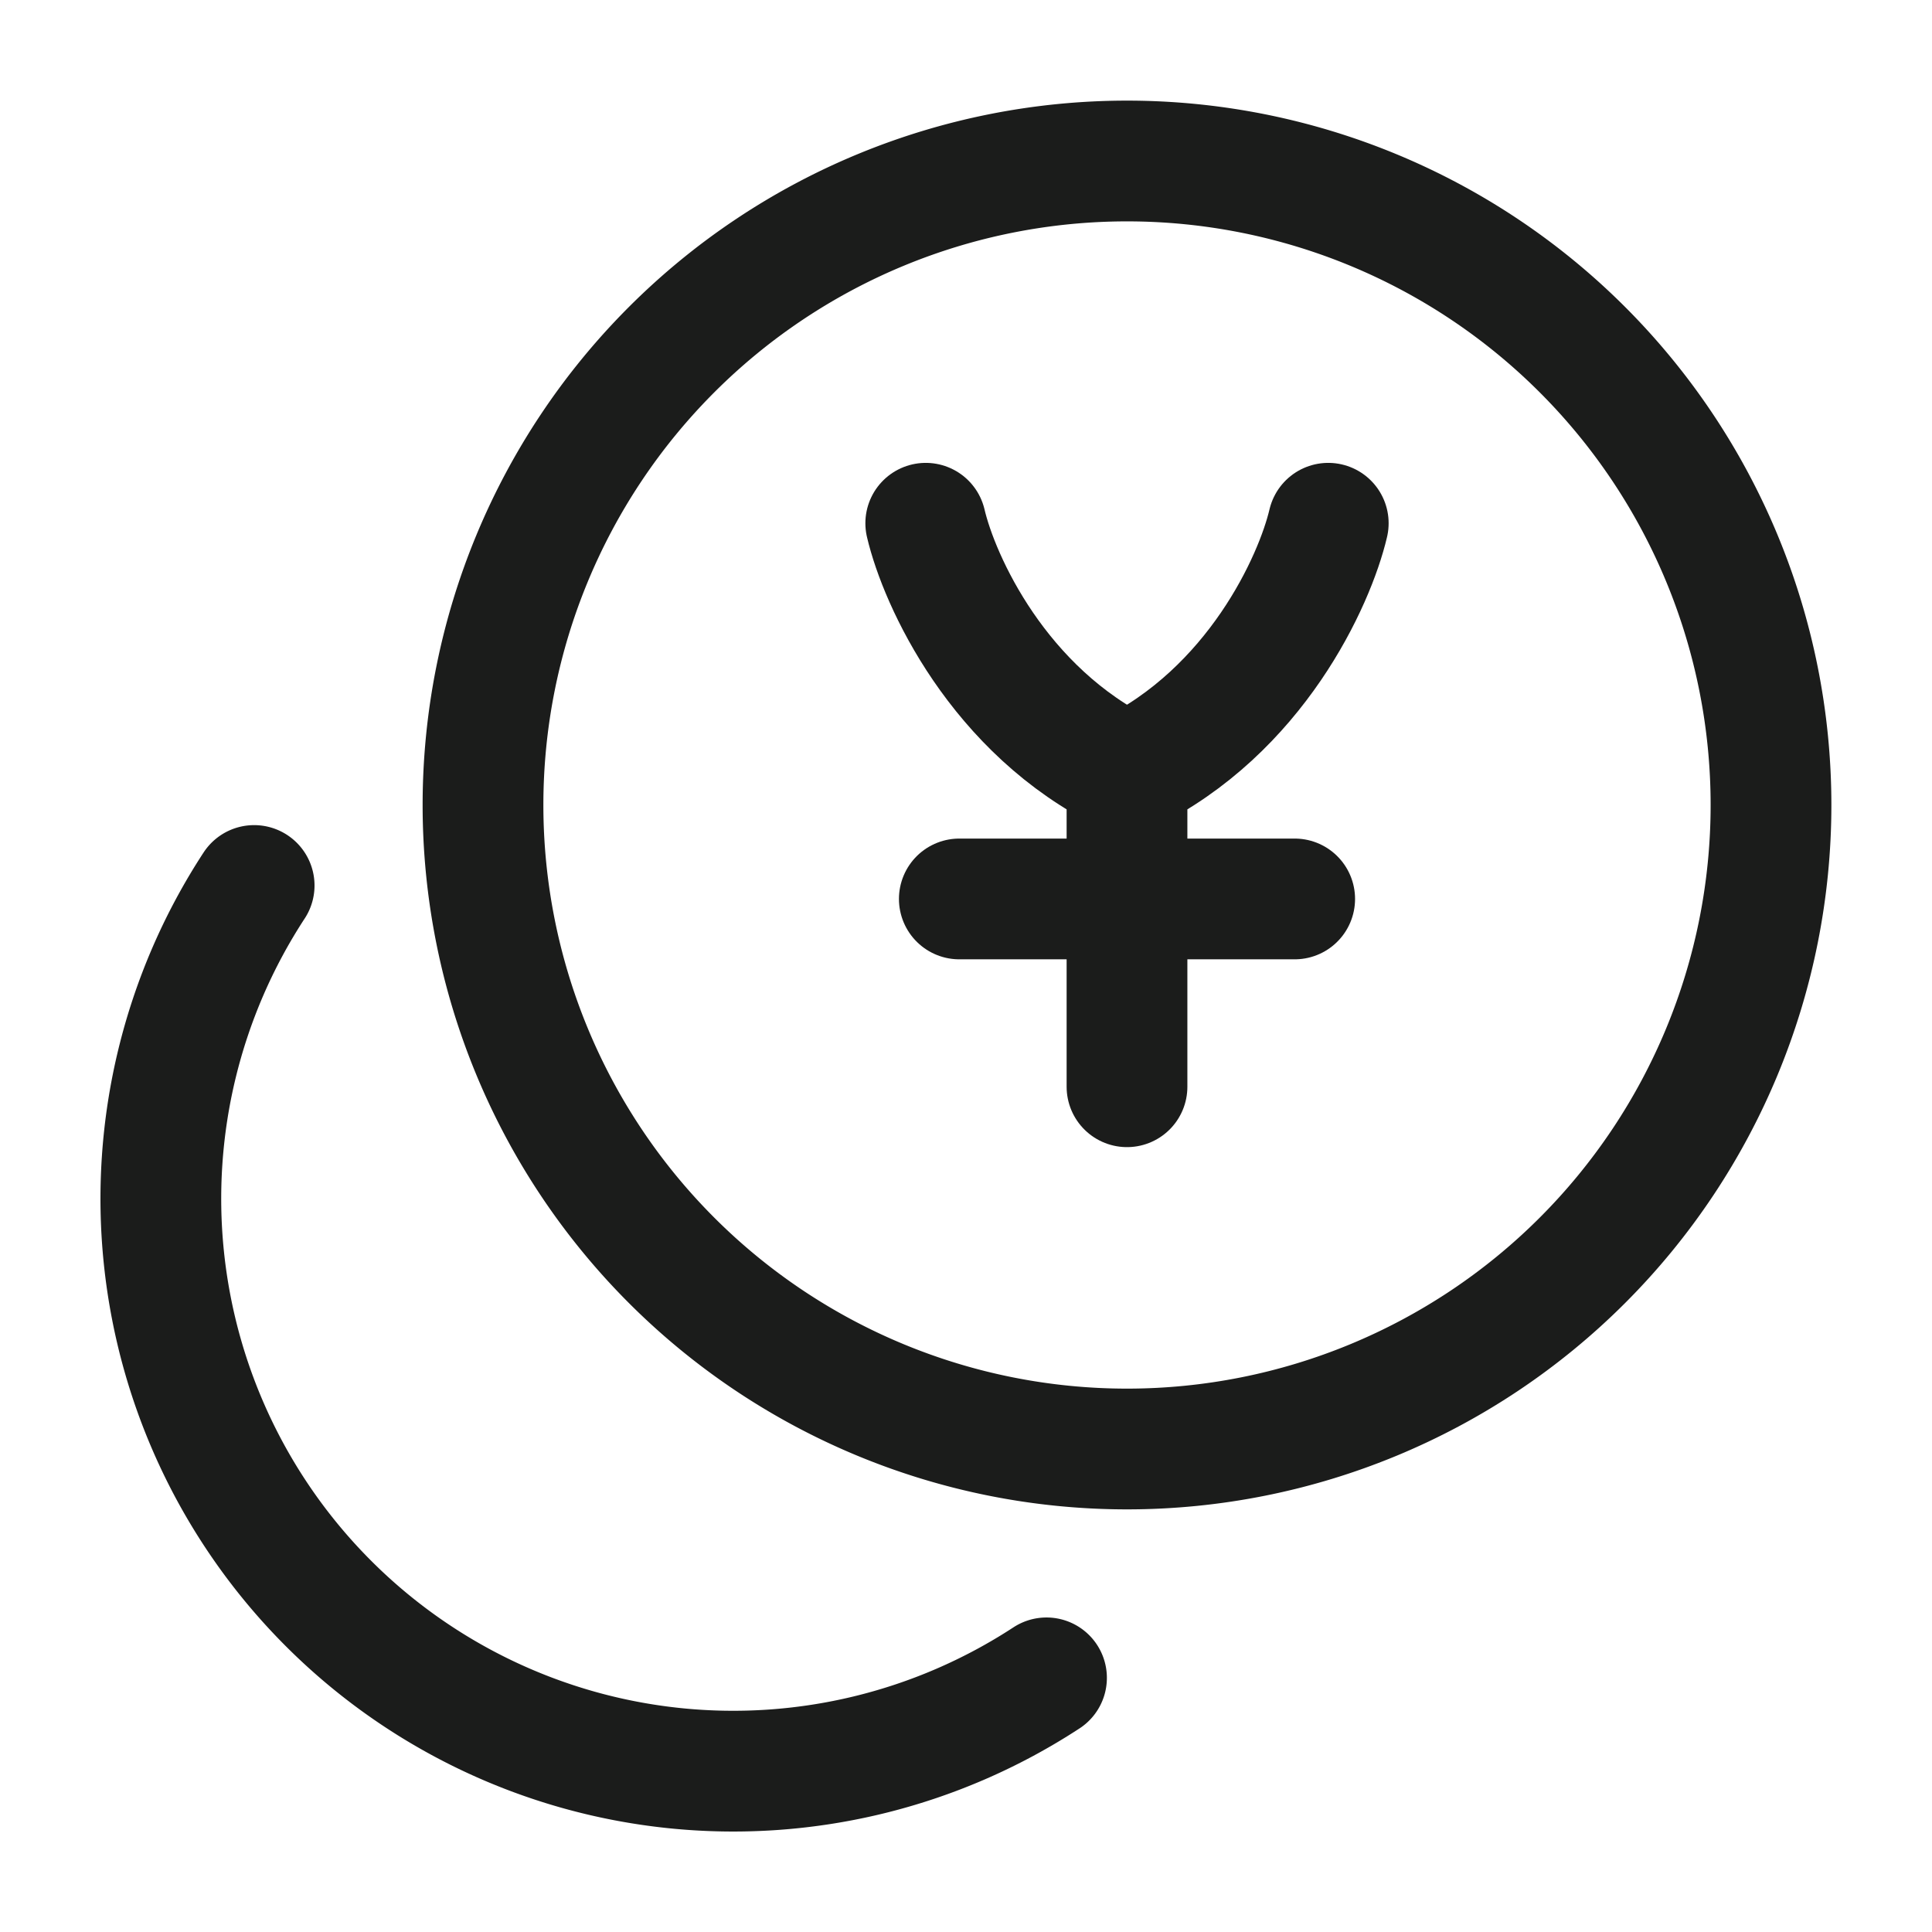 <svg xmlns="http://www.w3.org/2000/svg" width="24" height="24" fill="none" viewBox="0 0 24 24">
  <path stroke="#1B1C1B" stroke-linecap="round" stroke-width="1.5" d="M14 18a8 8 0 1 0 0-16 8 8 0 0 0 0 16ZM3.157 11A7.111 7.111 0 0 0 13 20.843"/>
  <path stroke="#1B1C1B" stroke-linecap="round" stroke-linejoin="round" stroke-width="1.5" d="M11.5 6.5c.167.713.9 2.333 2.5 3.111m0 0c1.6-.778 2.333-2.398 2.5-3.111M14 9.611V13.5m2.083-2.333h-4.166"/>
</svg>
